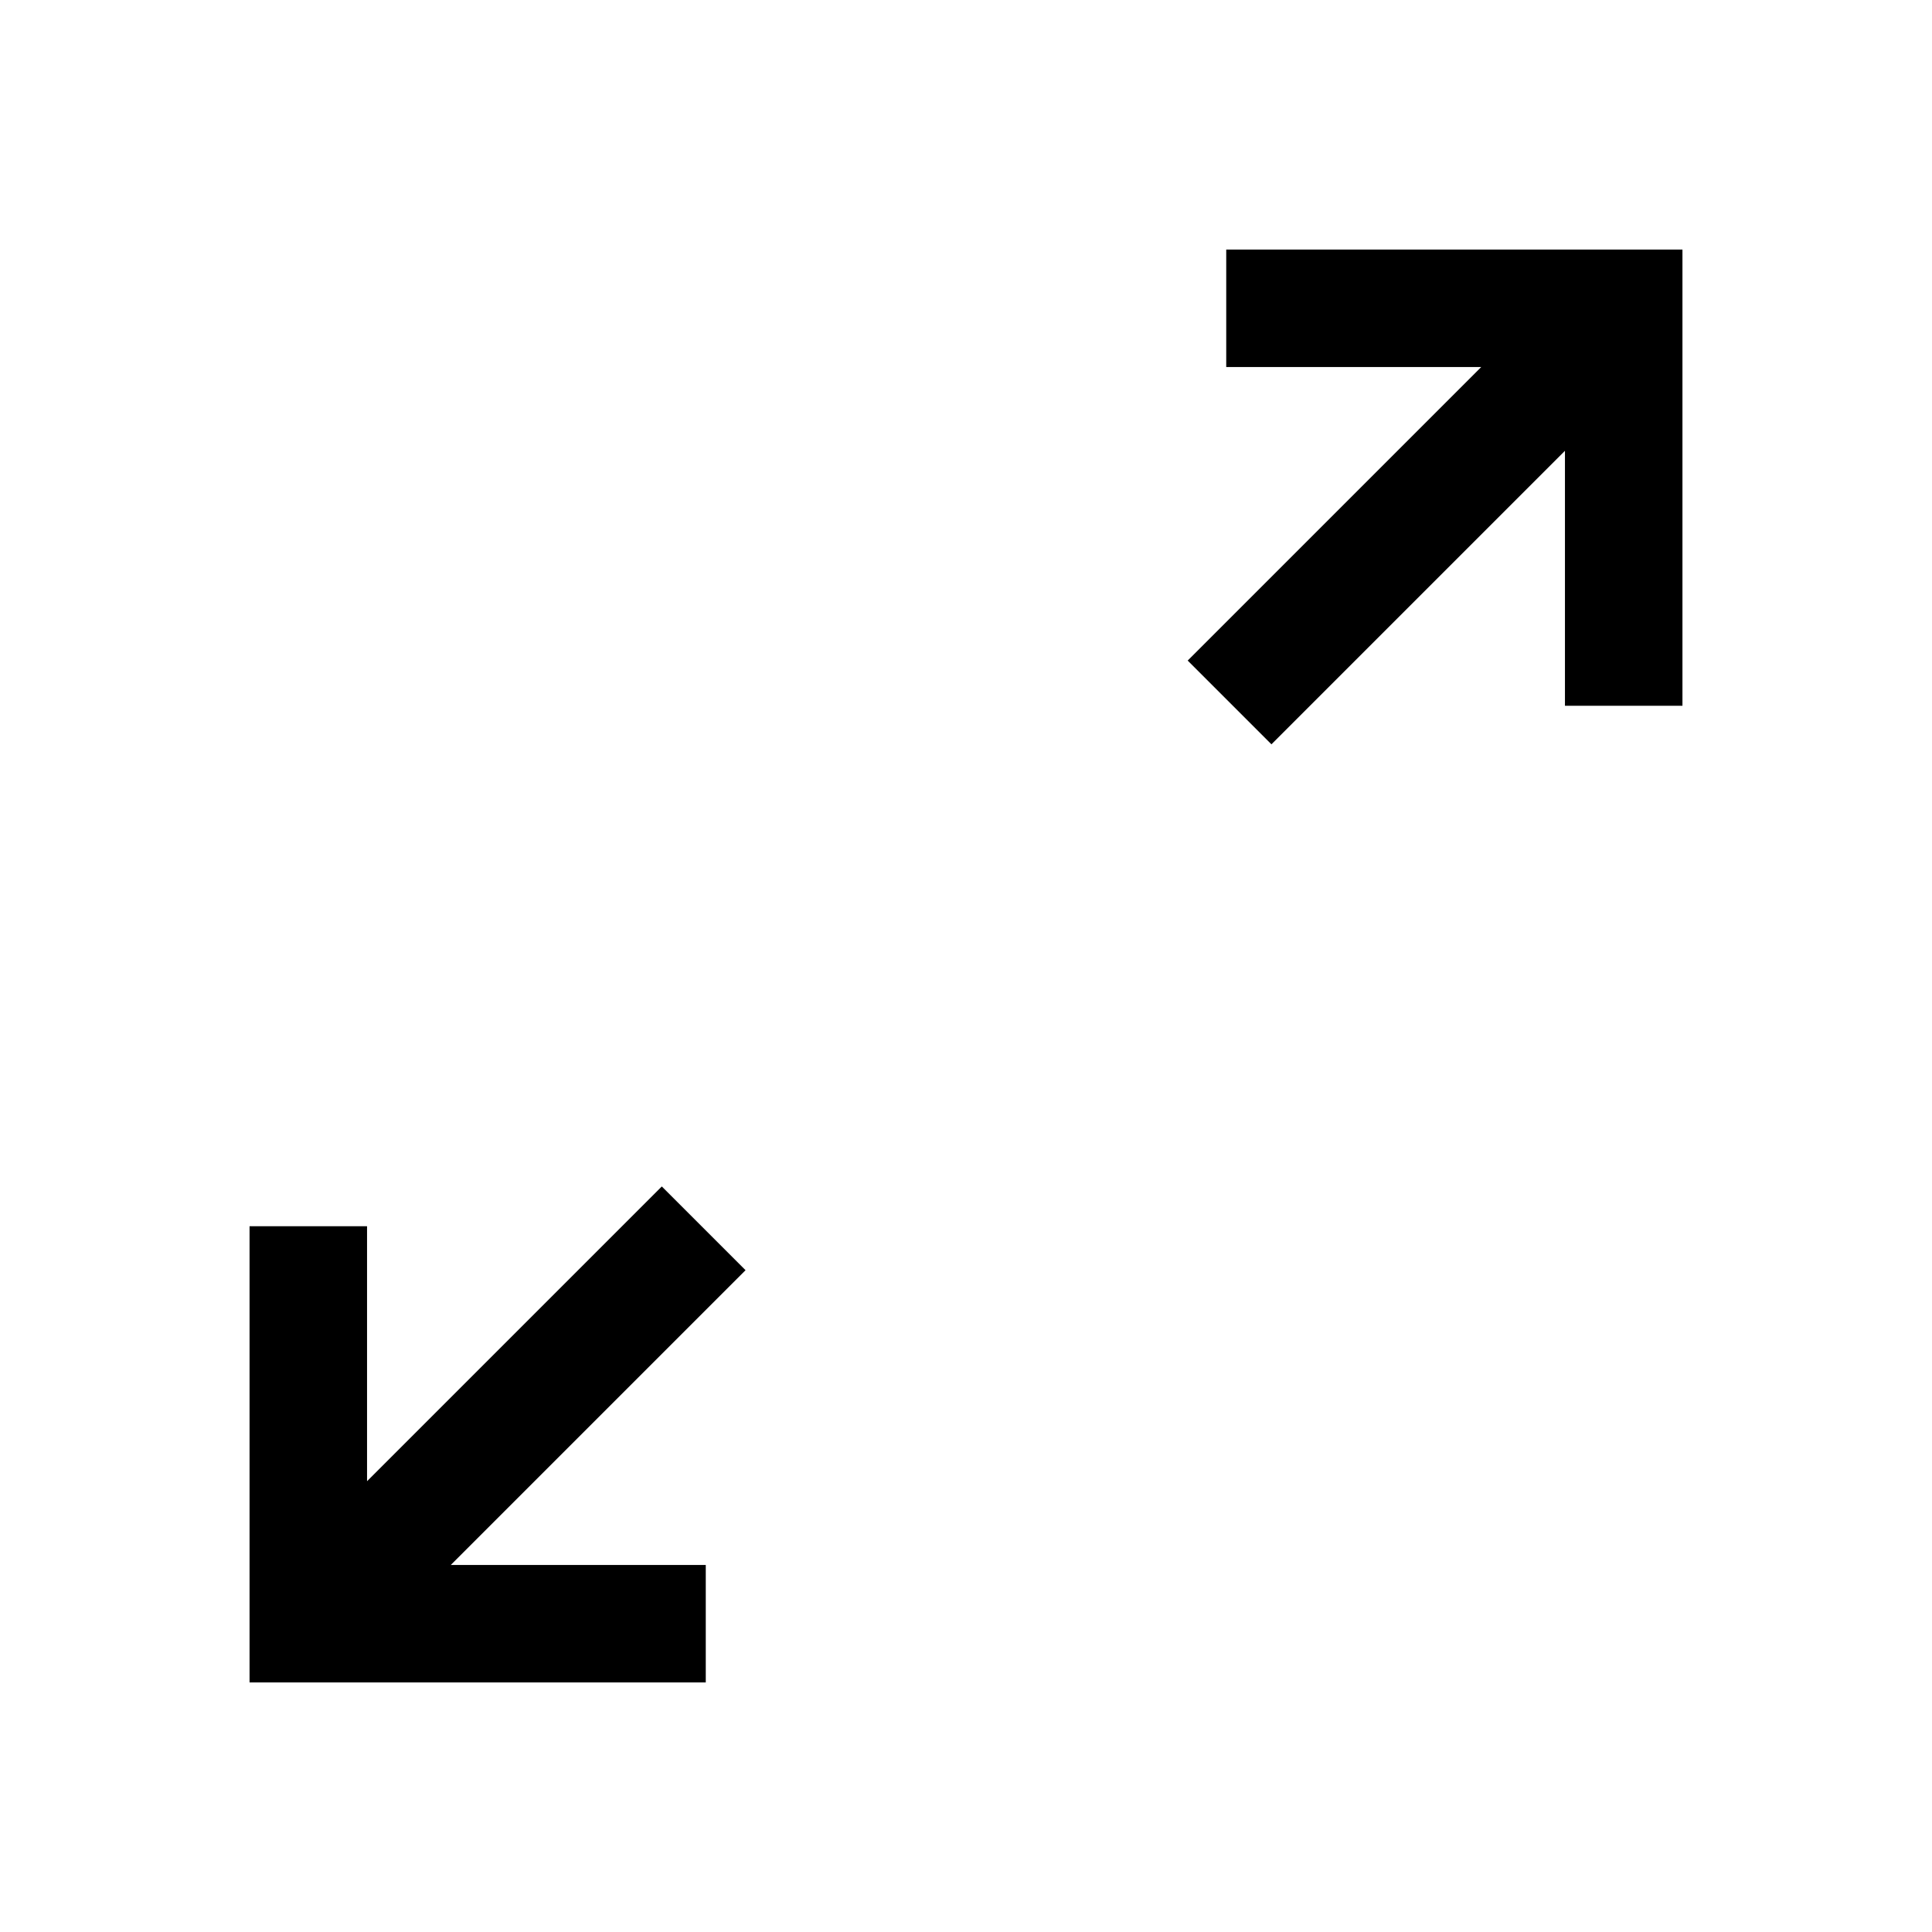 <svg xmlns="http://www.w3.org/2000/svg" height="48" viewBox="0 -960 960 960" width="48"><path d="M124.001-124.001v-226.692h58.384V-224l146.462-146.461 41.614 41.614L224-182.385h126.693v58.384H124.001Zm507.768-466.153-41.615-41.615L736-777.615H609.307v-58.384h226.692v226.692h-58.384V-736L631.769-590.154Z"/></svg>